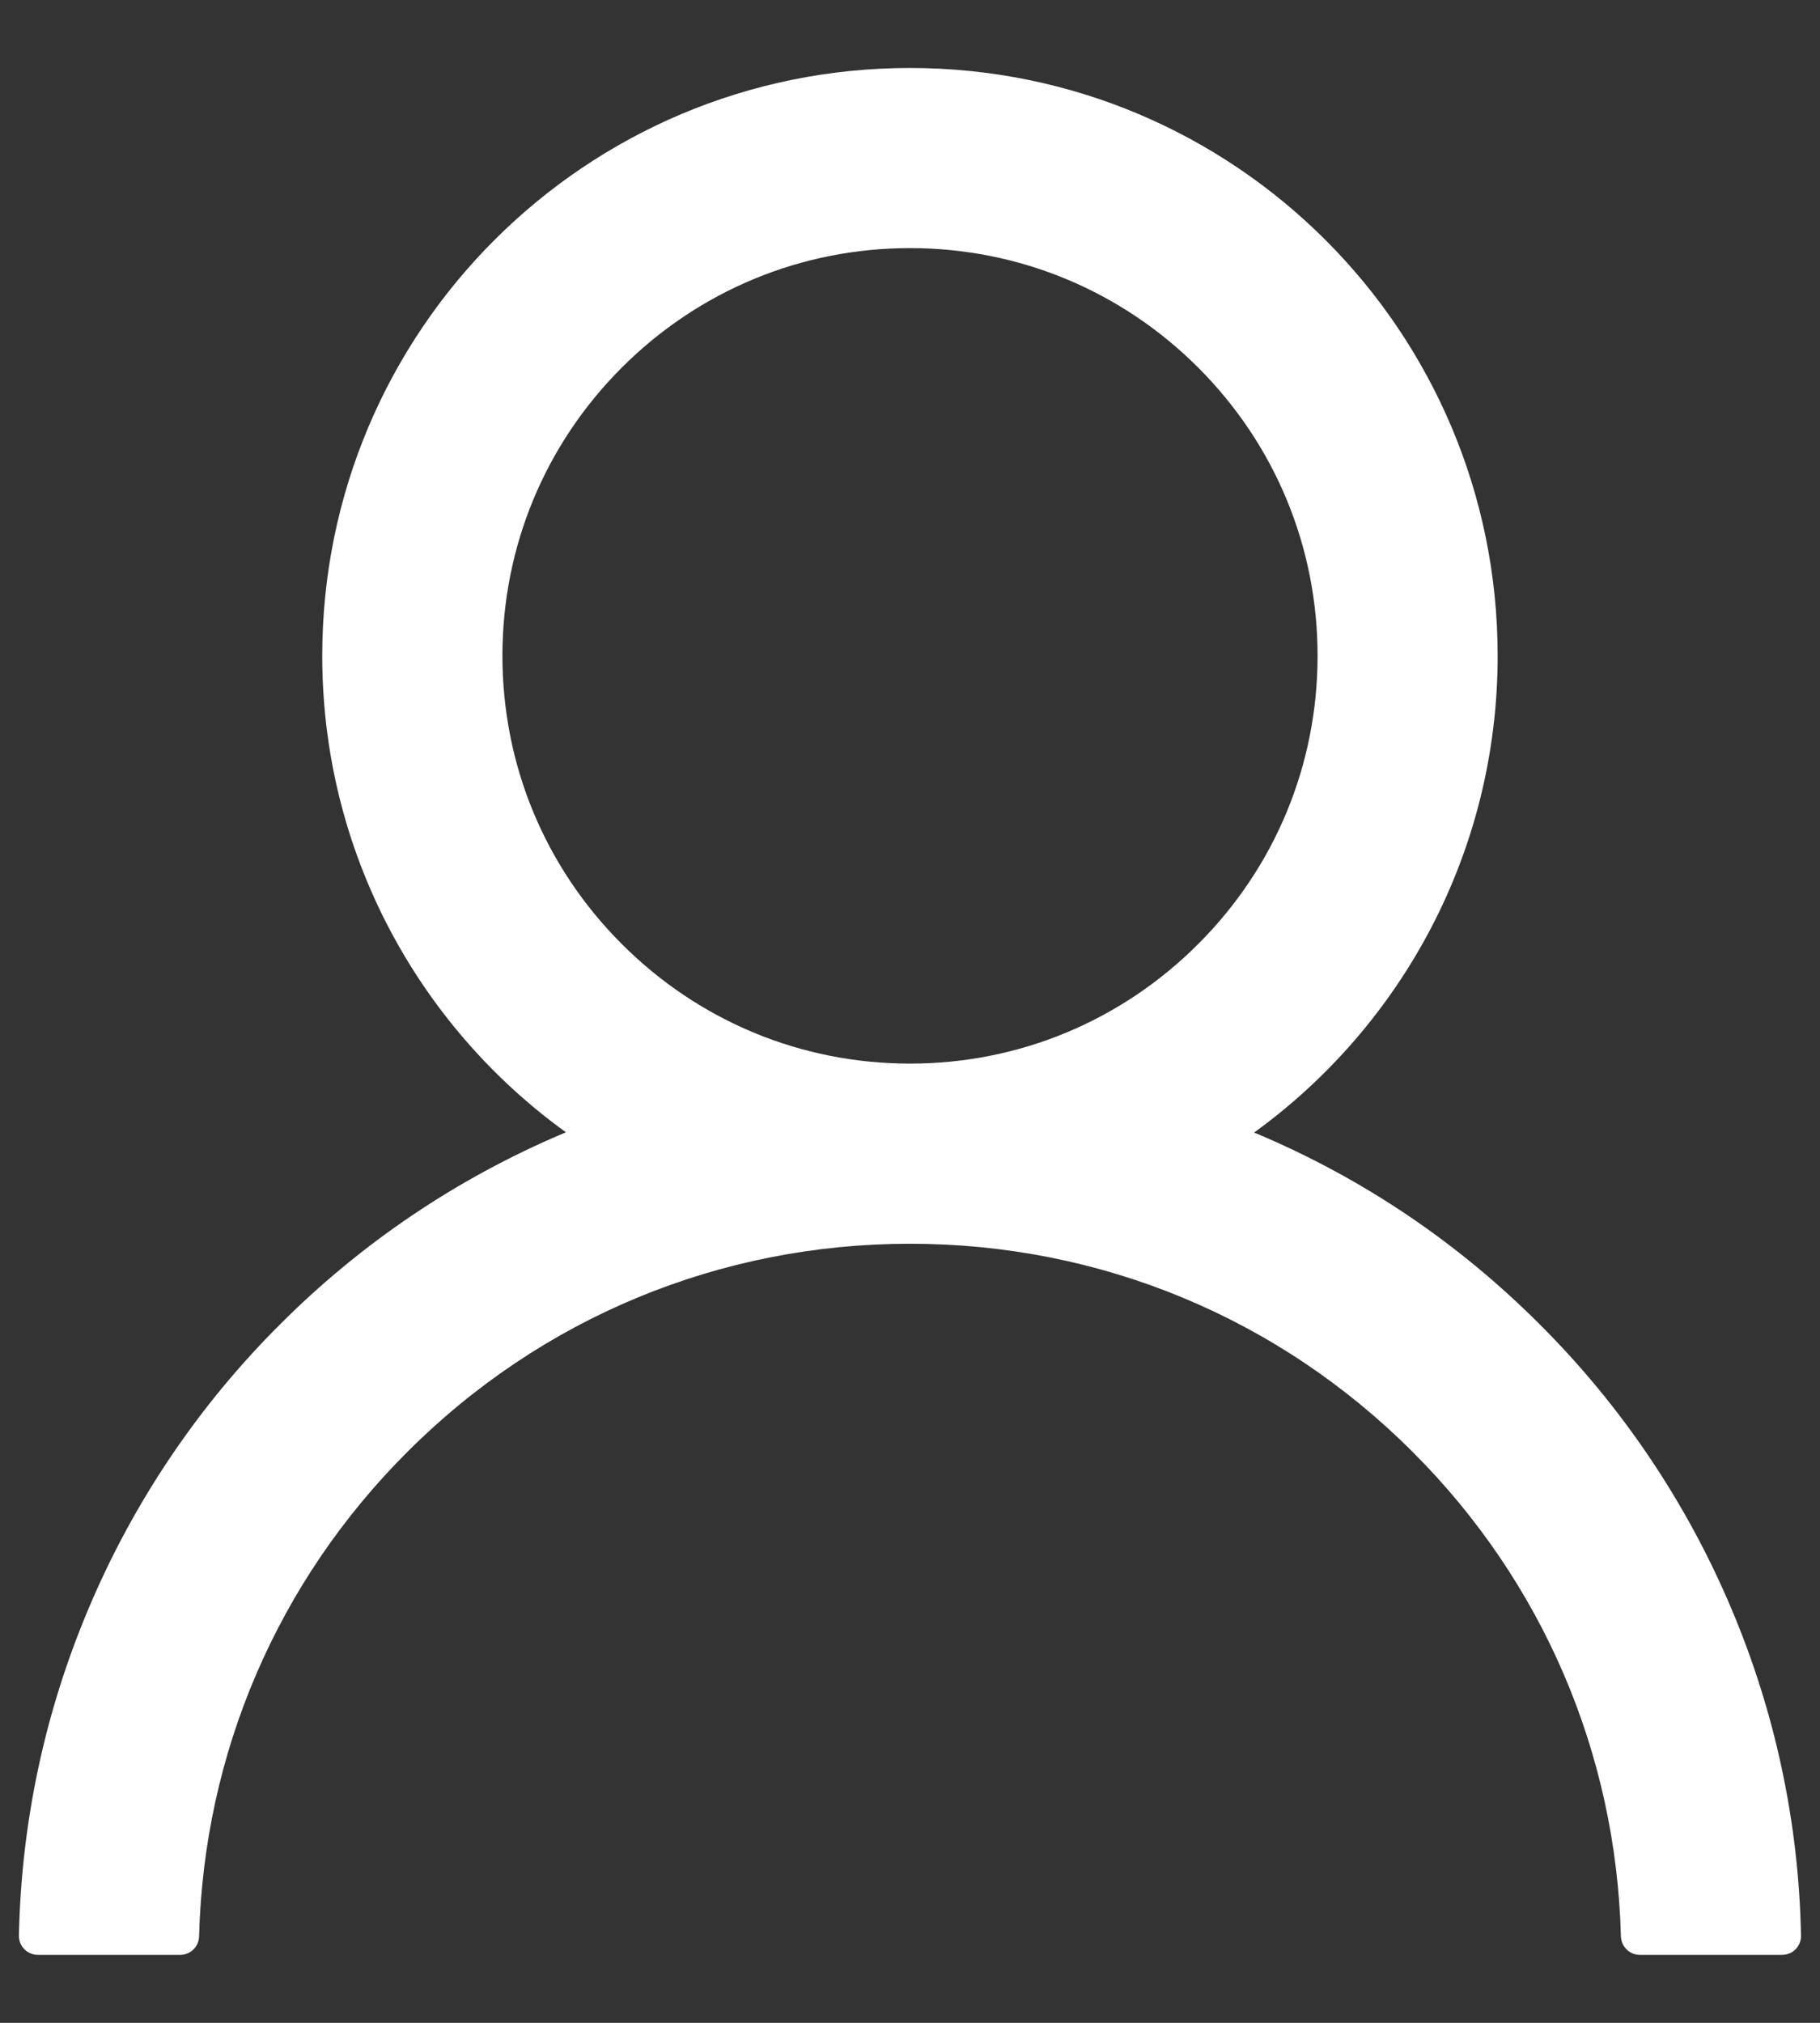 <svg width="18" height="20" viewBox="0 0 18 20" fill="none" xmlns="http://www.w3.org/2000/svg">
<rect x="0" y="0" width="18" height="20" fill="#333333" stroke="none"/>
<path d="M0.879 15.897C1.321 14.85 1.963 13.898 2.768 13.096C3.571 12.291 4.522 11.65 5.569 11.207C5.578 11.202 5.587 11.2 5.597 11.195C4.137 10.141 3.187 8.423 3.187 6.484C3.187 3.273 5.789 0.672 9 0.672C12.211 0.672 14.812 3.273 14.812 6.484C14.812 8.423 13.863 10.141 12.403 11.198C12.412 11.202 12.422 11.205 12.431 11.209C13.481 11.652 14.423 12.287 15.232 13.098C16.037 13.901 16.678 14.852 17.121 15.899C17.556 16.924 17.791 18.023 17.812 19.136C17.813 19.161 17.809 19.186 17.799 19.209C17.79 19.232 17.777 19.254 17.759 19.272C17.742 19.29 17.721 19.304 17.698 19.313C17.675 19.323 17.65 19.328 17.625 19.328H16.219C16.116 19.328 16.034 19.246 16.031 19.145C15.984 17.336 15.258 15.641 13.973 14.357C12.645 13.028 10.88 12.297 9 12.297C7.12 12.297 5.355 13.028 4.027 14.357C2.742 15.641 2.016 17.336 1.969 19.145C1.966 19.248 1.884 19.328 1.781 19.328H0.375C0.35 19.328 0.325 19.323 0.302 19.313C0.279 19.304 0.258 19.29 0.241 19.272C0.223 19.254 0.209 19.232 0.2 19.209C0.191 19.186 0.187 19.161 0.187 19.136C0.211 18.016 0.443 16.926 0.879 15.897ZM9 10.516C10.076 10.516 11.088 10.096 11.85 9.334C12.612 8.573 13.031 7.56 13.031 6.484C13.031 5.409 12.612 4.396 11.85 3.634C11.088 2.873 10.076 2.453 9 2.453C7.924 2.453 6.912 2.873 6.15 3.634C5.388 4.396 4.969 5.409 4.969 6.484C4.969 7.56 5.388 8.573 6.15 9.334C6.912 10.096 7.924 10.516 9 10.516Z" fill="white"/>
</svg>
